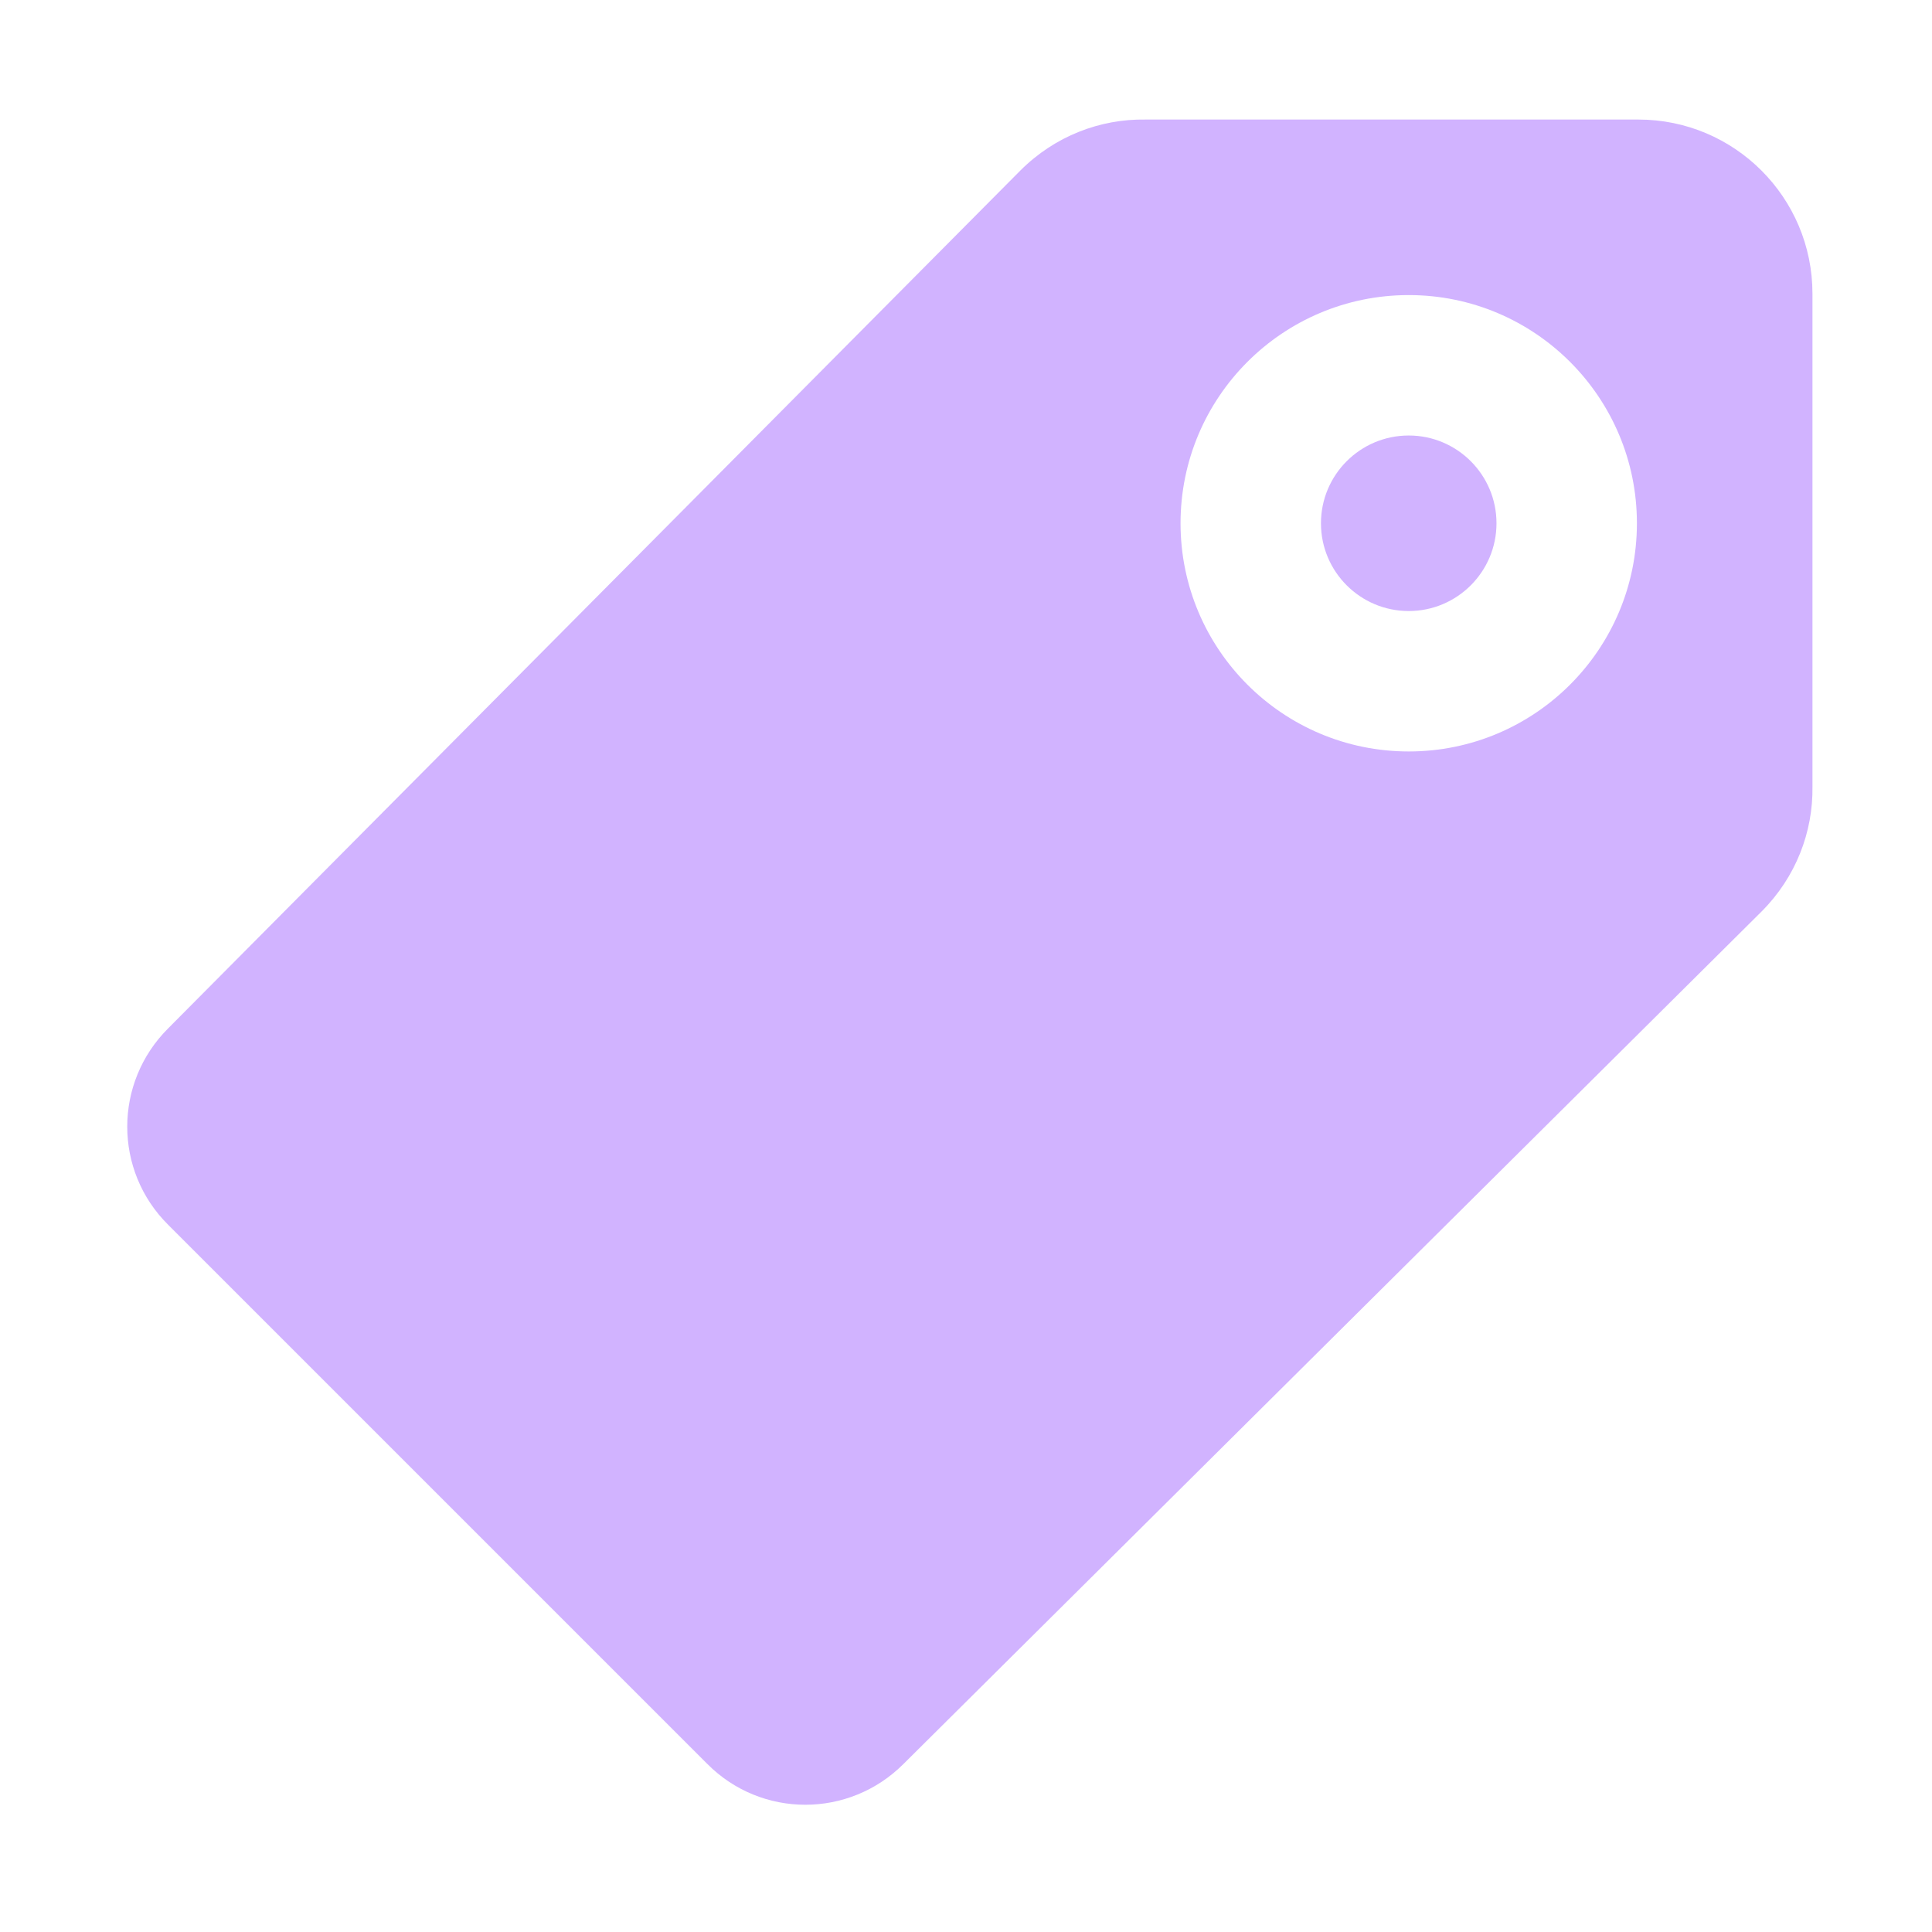 <svg width="500" height="500" xmlns="http://www.w3.org/2000/svg">

 <g>
  <title>background</title>
  <rect fill="none" id="canvas_background" height="402" width="582" y="-1" x="-1"/>
 </g>
 <g>
  <title>Layer 1</title>
  <path id="svg_1" fill-rule="evenodd" fill="#d1b3ff" d="m341.864,135.423c0,12.536 10.175,22.713 22.716,22.713c12.536,0 22.711,-10.177 22.711,-22.713c0,-12.538 -10.175,-22.715 -22.711,-22.715c-12.541,0 -22.716,10.177 -22.716,22.715zm-158.819,321.077c14.002,14.092 36.716,14.092 50.788,0l222.051,-220.592c8.902,-8.904 13.354,-20.625 13.179,-32.346l0,-127.56c0,-24.895 -20.179,-45.063 -45.064,-45.063l-127.56,0c-11.724,-0.182 -23.441,4.268 -32.353,13.176l-220.587,222.047c-14.09,14.076 -14.09,36.791 0,50.792l139.546,139.546zm122.479,-321.077c0,-32.615 26.437,-59.056 59.056,-59.056c32.615,0 59.052,26.441 59.052,59.056s-26.437,59.055 -59.052,59.055c-32.619,0 -59.056,-26.44 -59.056,-59.055z" clip-rule="evenodd"/>
 </g>
</svg>